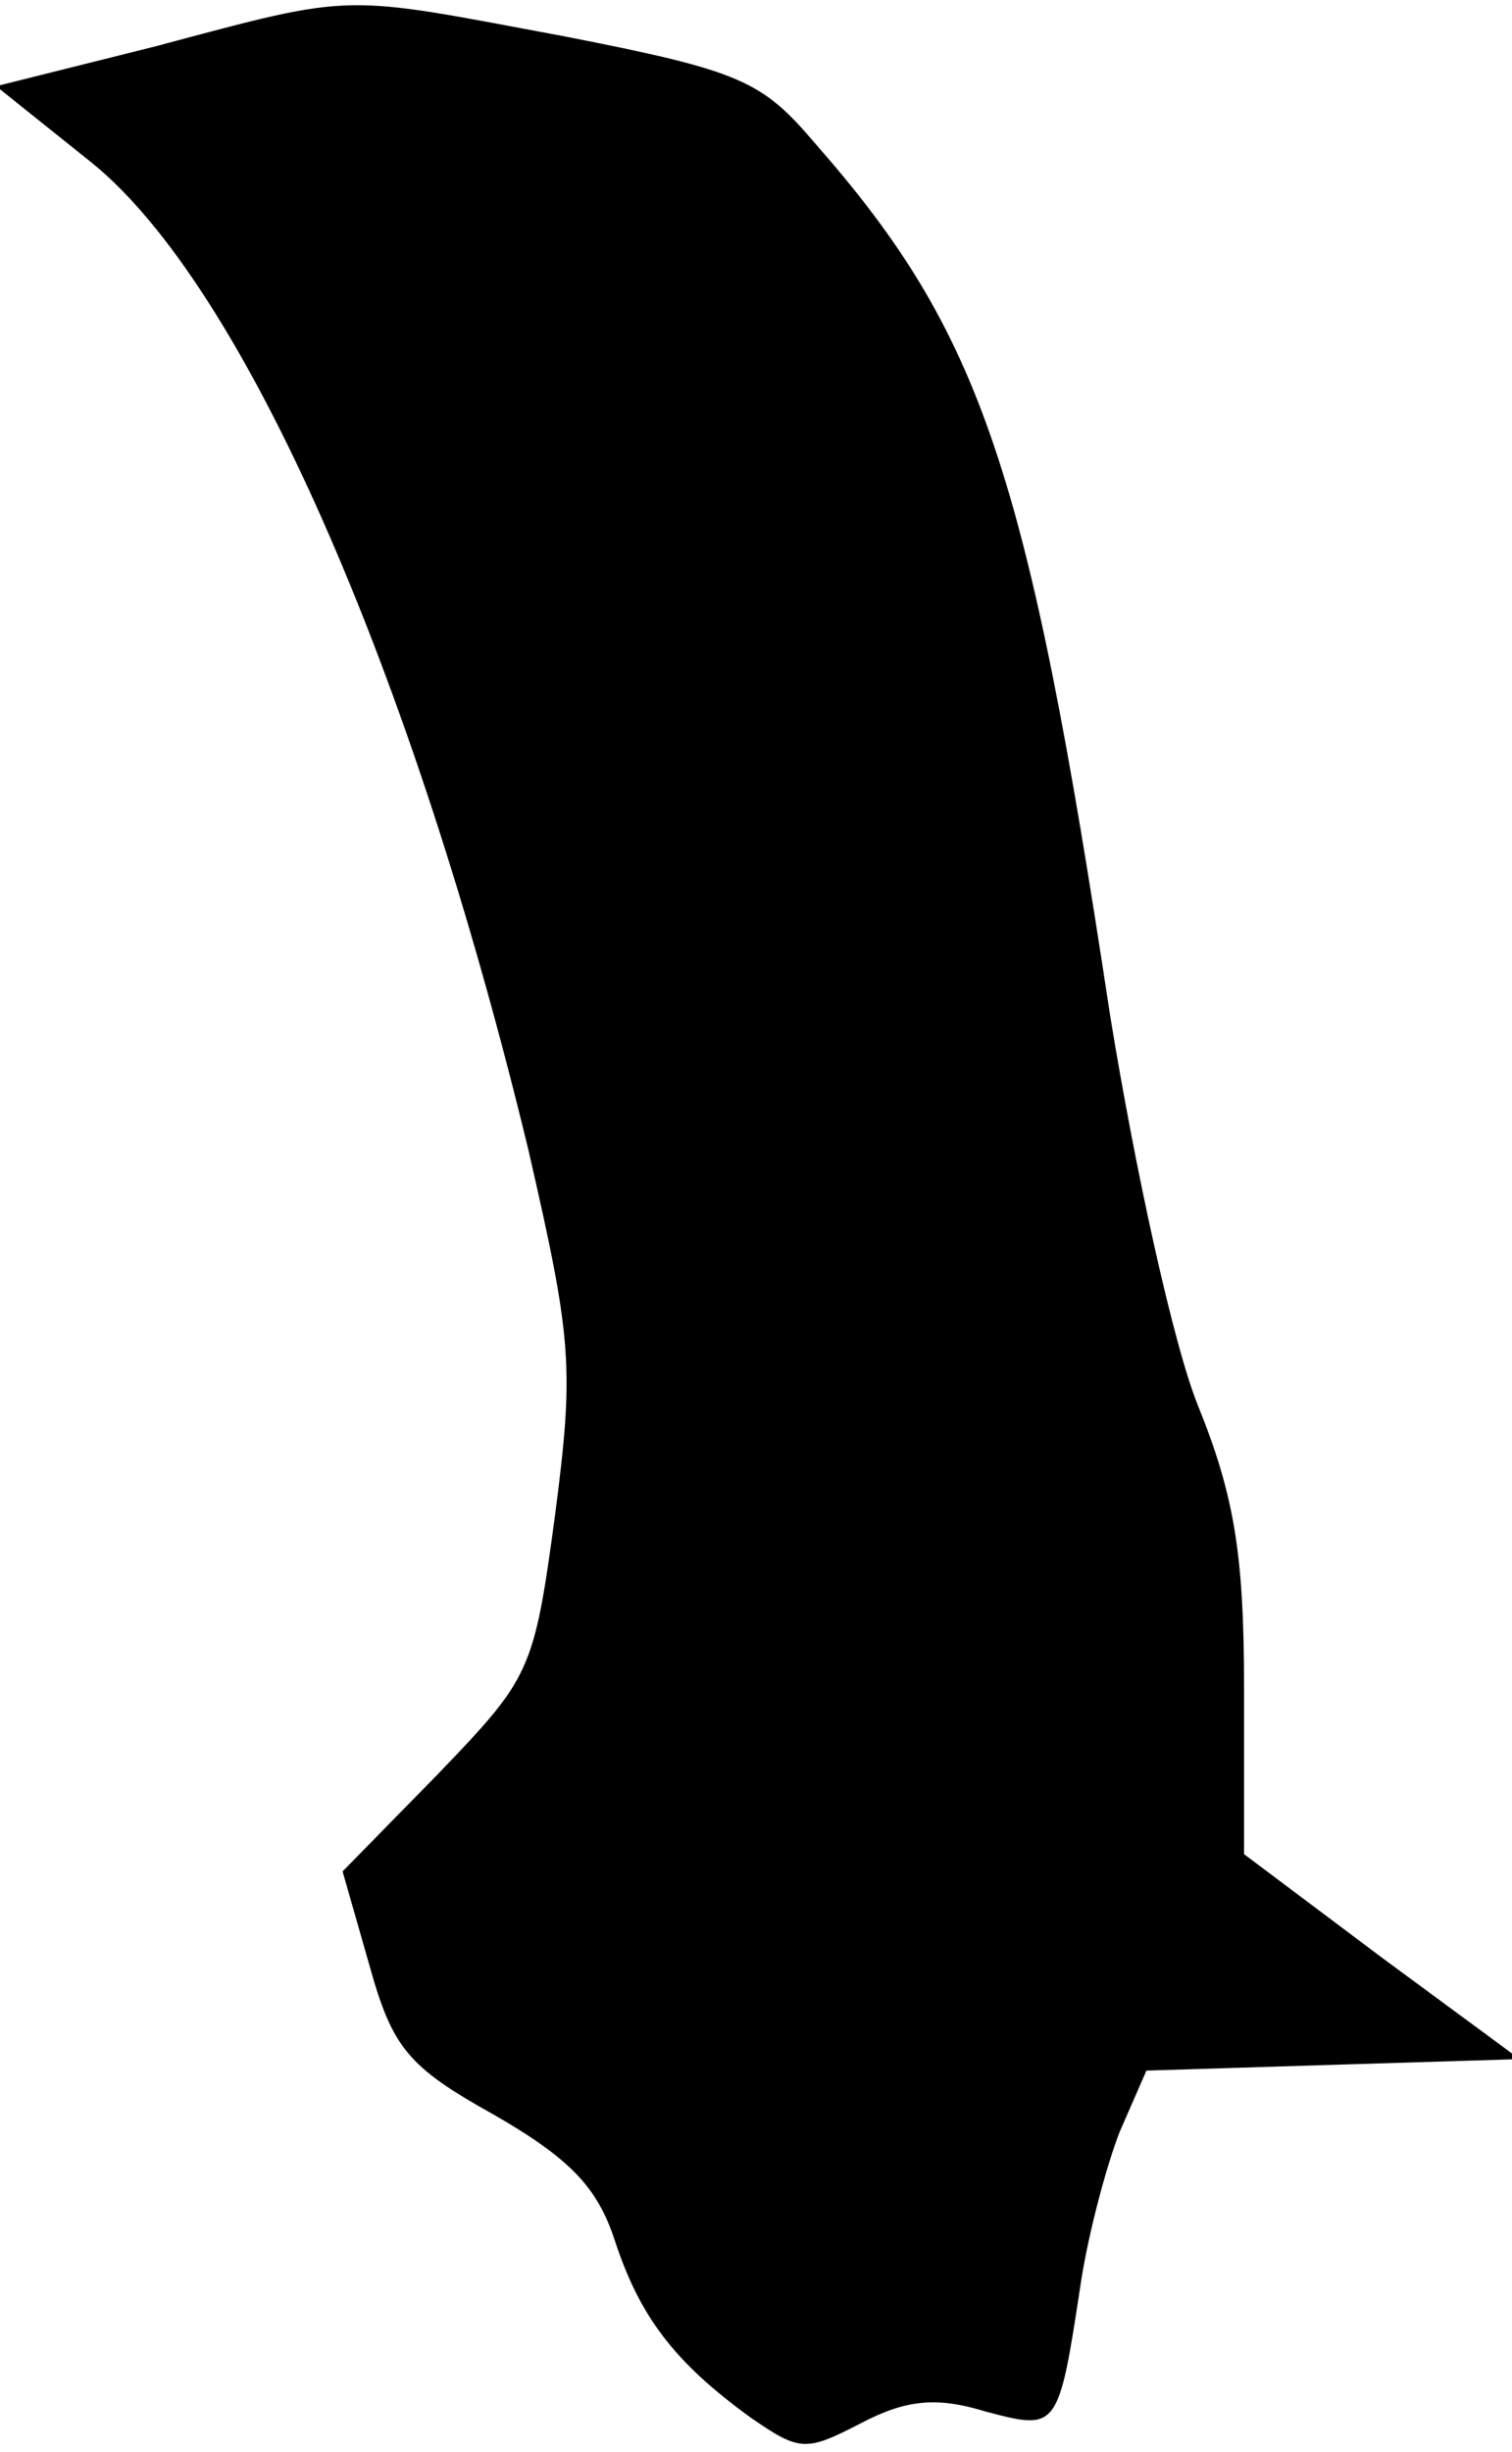 <?xml version="1.0" standalone="no"?>
<!DOCTYPE svg PUBLIC "-//W3C//DTD SVG 20010904//EN"
 "http://www.w3.org/TR/2001/REC-SVG-20010904/DTD/svg10.dtd">
<svg version="1.0" xmlns="http://www.w3.org/2000/svg"
 width="79pt" height="128pt" viewBox="0 0 79 128"
 preserveAspectRatio="xMidYMid meet">
<g transform="translate(0,128) scale(0.1,-0.1)"
fill="#000000" stroke="none">
<path fill="#000000" stroke="none" d="M82 1256 l-84 -21 50 -40 c79 -64 167
-263 228 -515 23 -100 24 -114 14 -191 -11 -82 -13 -85 -61 -135 l-50 -51 14
-49 c12 -43 20 -53 65 -78 40 -23 54 -38 63 -65 13 -40 31 -64 71 -93 26 -18
29 -18 58 -3 23 12 39 14 65 6 38 -10 38 -10 50 69 4 25 13 59 20 77 l14 32
97 3 98 3 -72 53 -72 54 0 87 c0 69 -5 100 -24 147 -13 32 -33 124 -46 204
-43 284 -67 356 -154 455 -28 33 -39 38 -131 56 -118 22 -108 23 -213 -5z"/>
</g>
</svg>

